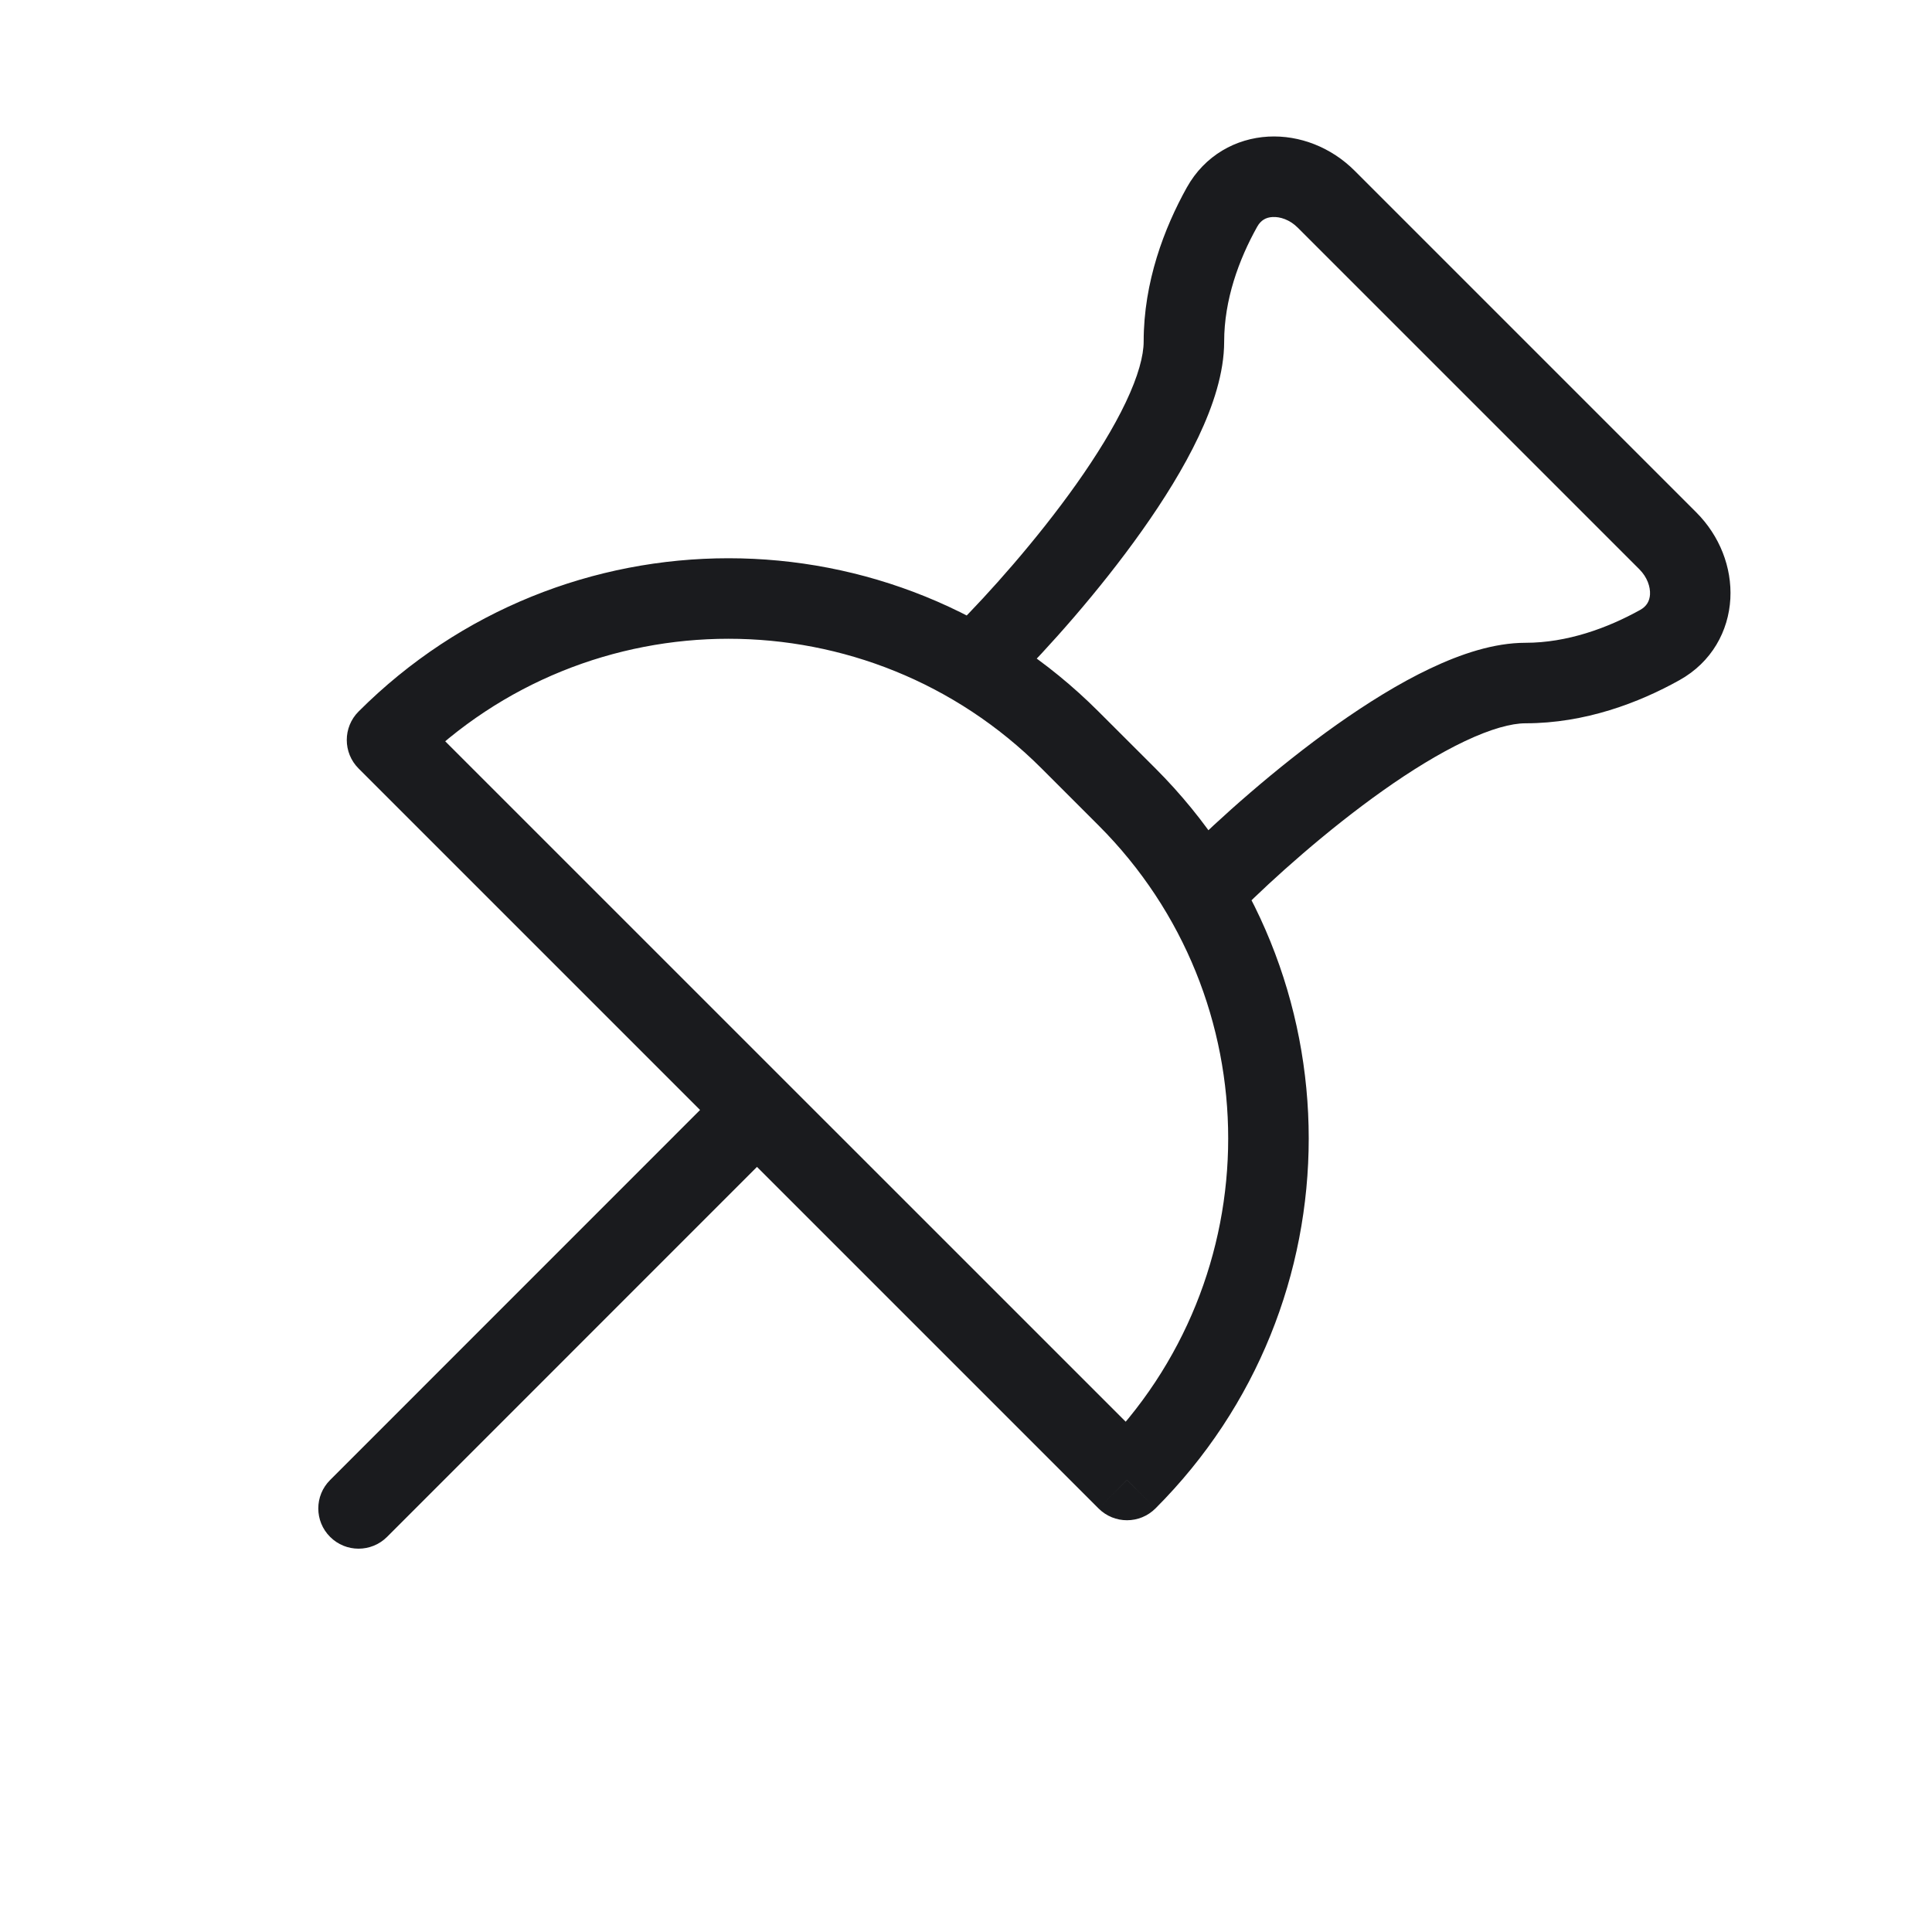 <svg width="24" height="24" viewBox="0 0 24 24" fill="none" xmlns="http://www.w3.org/2000/svg">
<g clip-path="url(#clip0_59477_2326)">
<path d="M15.18 2.573L15.617 2.817L15.18 2.573ZM14.707 4.243H14.207H14.707ZM11.879 7.778C11.683 7.973 11.683 8.29 11.879 8.485C12.074 8.681 12.39 8.681 12.586 8.485L11.879 7.778ZM20.619 8.013L20.376 7.576L20.376 7.576L20.619 8.013ZM18.95 8.485L18.95 8.985L18.95 8.985L18.95 8.485ZM14.707 10.607C14.512 10.802 14.512 11.118 14.707 11.314C14.902 11.509 15.219 11.509 15.414 11.314L14.707 10.607ZM14 18.385L13.646 18.738C13.842 18.934 14.158 18.934 14.354 18.738L14 18.385ZM4.808 9.192L4.454 8.839C4.259 9.034 4.259 9.351 4.454 9.546L4.808 9.192ZM9.757 14.142C9.953 13.947 9.953 13.63 9.757 13.435C9.562 13.24 9.246 13.24 9.05 13.435L9.757 14.142ZM4.101 18.385C3.905 18.58 3.905 18.897 4.101 19.092C4.296 19.287 4.612 19.287 4.808 19.092L4.101 18.385ZM14.743 2.329C14.463 2.832 14.207 3.502 14.207 4.243H15.207C15.207 3.727 15.388 3.226 15.617 2.817L14.743 2.329ZM14.207 4.243C14.207 4.417 14.14 4.671 13.985 4.997C13.834 5.315 13.619 5.663 13.371 6.013C12.875 6.713 12.276 7.381 11.879 7.778L12.586 8.485C13.014 8.057 13.652 7.347 14.187 6.591C14.455 6.213 14.704 5.814 14.888 5.426C15.068 5.046 15.207 4.634 15.207 4.243H14.207ZM20.376 7.576C19.966 7.804 19.466 7.985 18.95 7.985L18.95 8.985C19.691 8.985 20.36 8.73 20.863 8.449L20.376 7.576ZM18.95 7.985C18.558 7.985 18.146 8.124 17.767 8.304C17.378 8.488 16.979 8.738 16.601 9.005C15.846 9.541 15.135 10.179 14.707 10.607L15.414 11.314C15.811 10.917 16.479 10.317 17.179 9.821C17.529 9.573 17.877 9.359 18.195 9.208C18.522 9.053 18.776 8.985 18.95 8.985L18.95 7.985ZM20.364 7.071C20.464 7.171 20.502 7.291 20.497 7.384C20.492 7.466 20.456 7.531 20.376 7.576L20.863 8.449C21.265 8.225 21.473 7.838 21.495 7.438C21.516 7.047 21.362 6.655 21.071 6.364L20.364 7.071ZM16.828 2.121C16.538 1.831 16.145 1.676 15.755 1.697C15.354 1.719 14.967 1.928 14.743 2.329L15.617 2.817C15.662 2.736 15.726 2.7 15.809 2.696C15.901 2.691 16.021 2.728 16.121 2.828L16.828 2.121ZM12.939 9.546L13.646 10.253L14.354 9.546L13.646 8.839L12.939 9.546ZM14.354 18.031L5.161 8.839L4.454 9.546L13.646 18.738L14.354 18.031ZM13.646 10.253C15.794 12.401 15.794 15.883 13.646 18.031L14.354 18.738C16.892 16.2 16.892 12.084 14.354 9.546L13.646 10.253ZM13.646 8.839C11.108 6.3 6.992 6.3 4.454 8.839L5.161 9.546C7.309 7.398 10.791 7.398 12.939 9.546L13.646 8.839ZM9.05 13.435L4.101 18.385L4.808 19.092L9.757 14.142L9.05 13.435ZM21.071 6.364L16.828 2.121L16.121 2.828L20.364 7.071L21.071 6.364Z" fill="#1A1B1E"/>
</g>
<defs>
<clipPath id="clip0_59477_2326">
<rect width="24" height="24" fill="white"/>
</clipPath>
</defs>
</svg>
